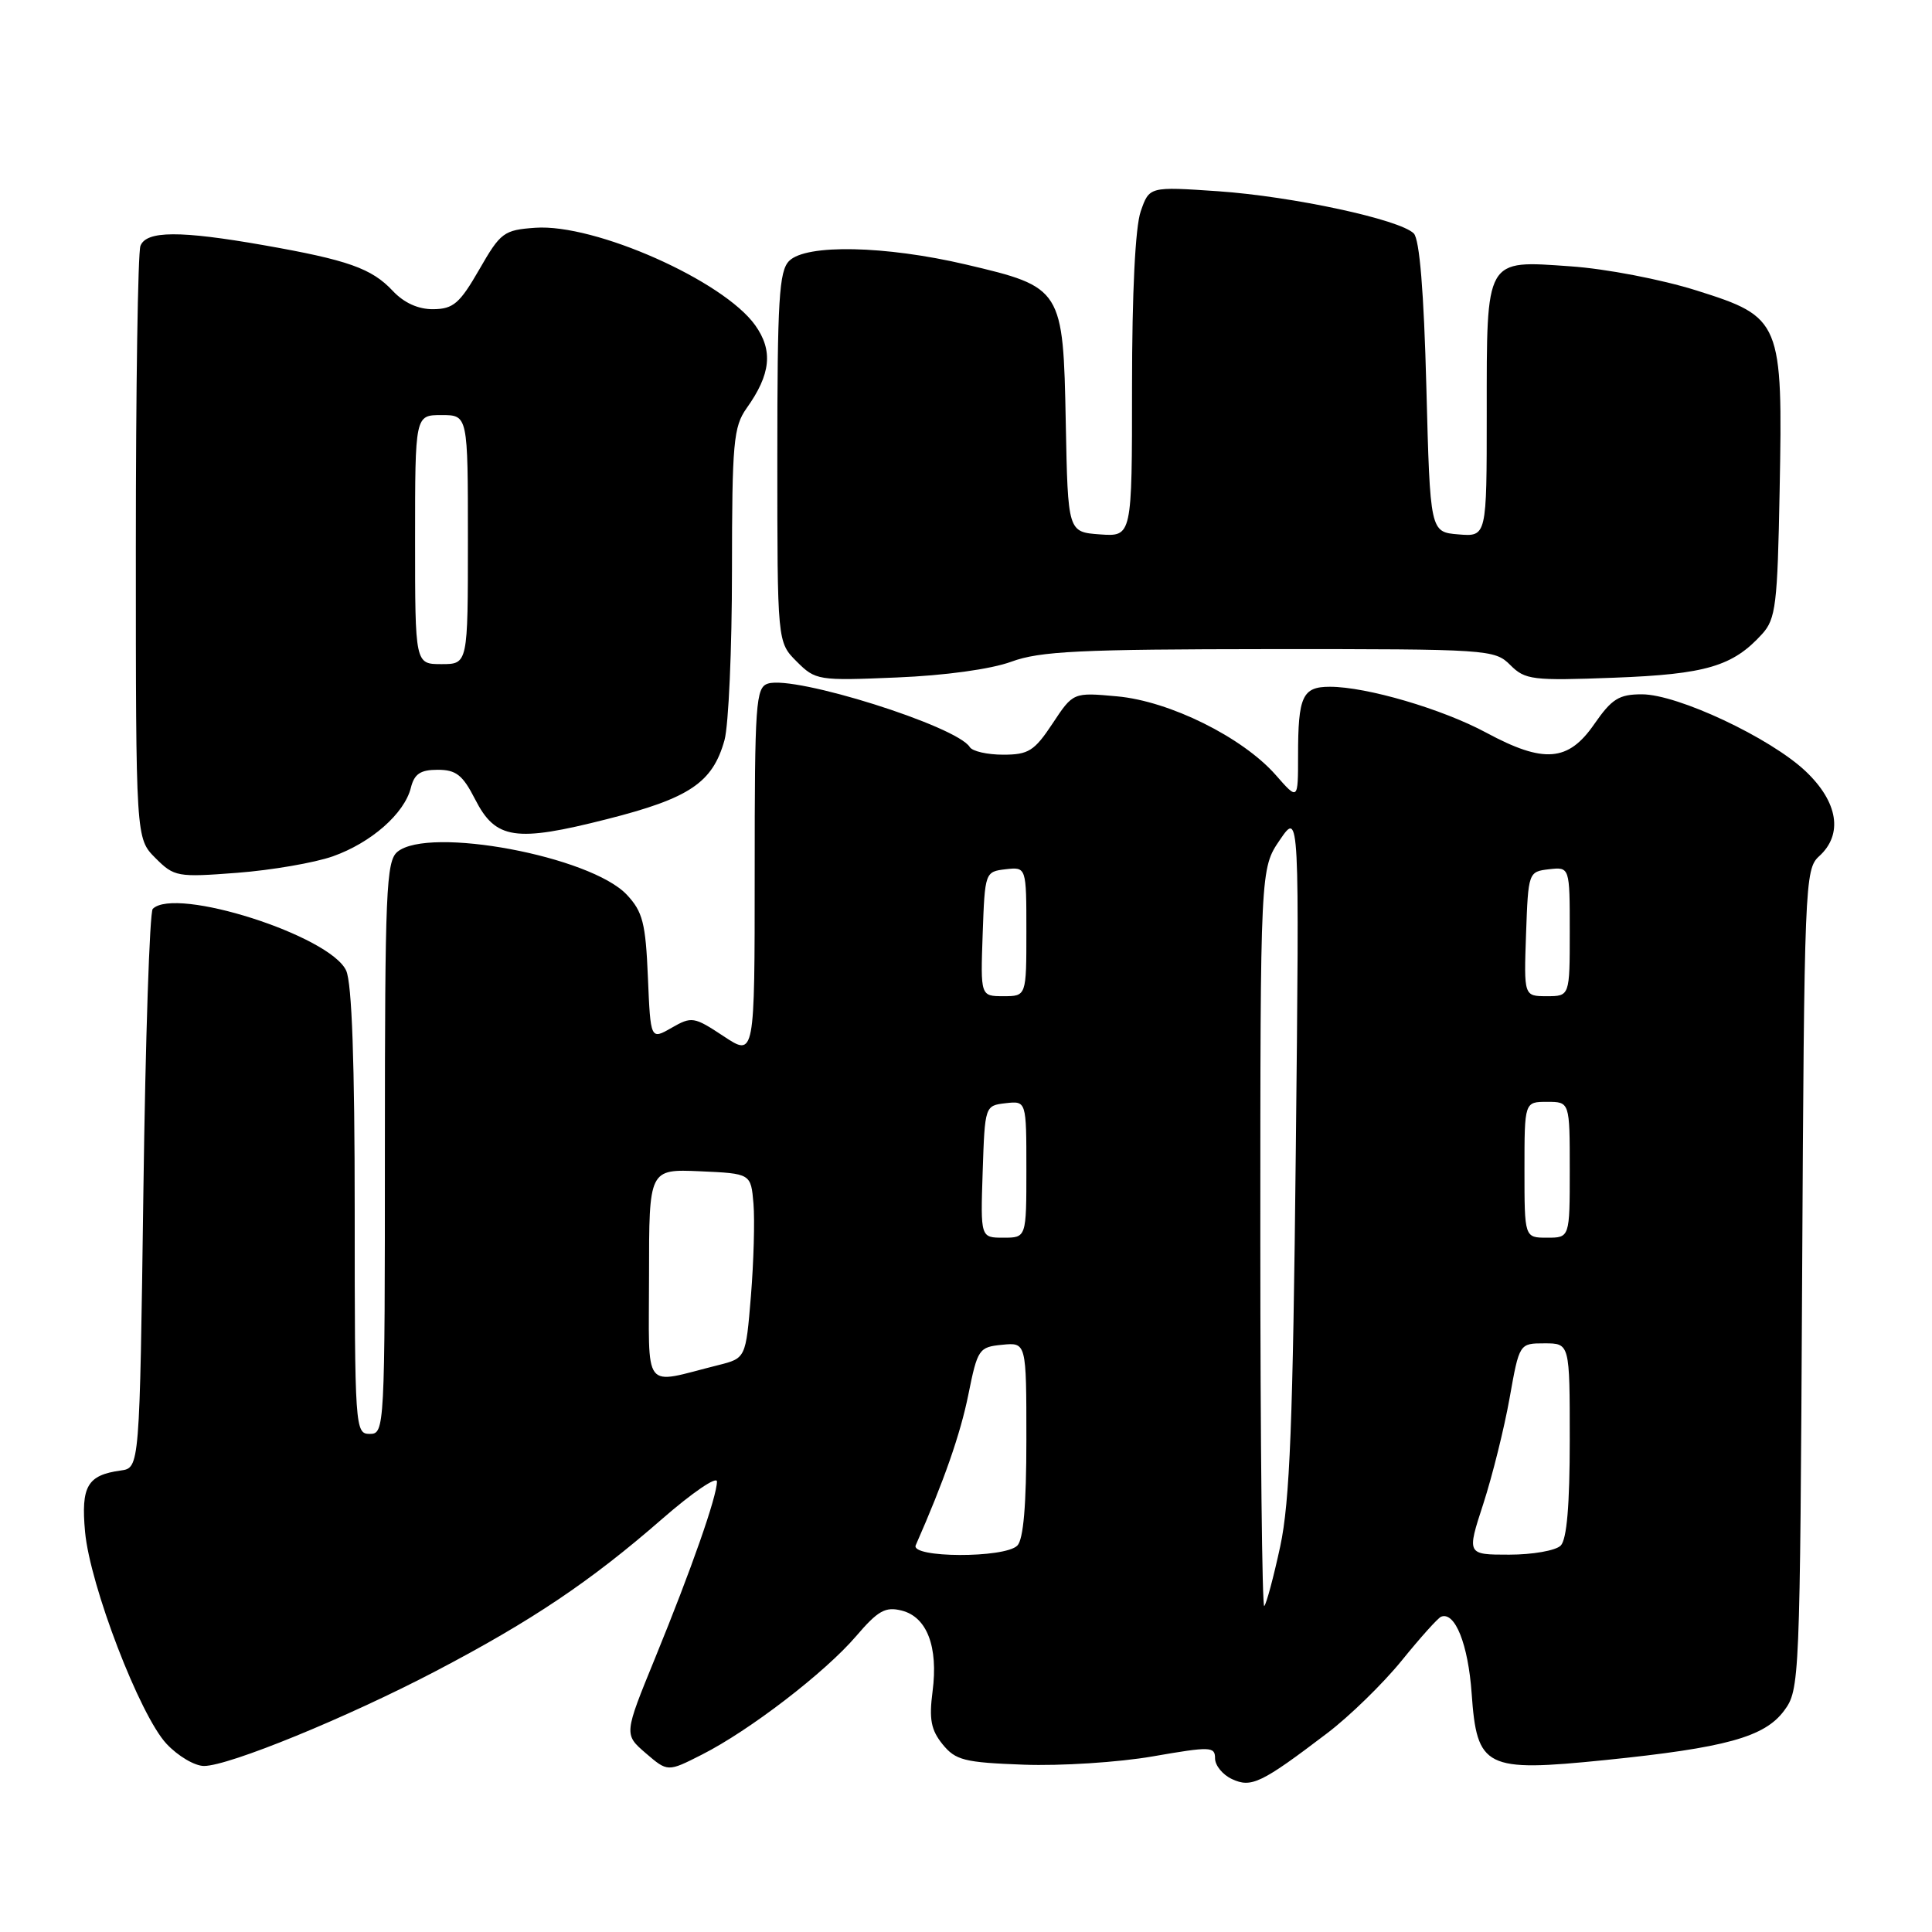 <?xml version="1.0" encoding="UTF-8" standalone="no"?>
<!DOCTYPE svg PUBLIC "-//W3C//DTD SVG 1.1//EN" "http://www.w3.org/Graphics/SVG/1.1/DTD/svg11.dtd" >
<svg xmlns="http://www.w3.org/2000/svg" xmlns:xlink="http://www.w3.org/1999/xlink" version="1.1" viewBox="0 0 256 256">
 <g >
 <path fill="currentColor"
d=" M 175.87 229.65 C 178.82 227.41 183.26 223.08 185.73 220.04 C 188.20 216.99 190.55 214.37 190.96 214.22 C 192.80 213.51 194.54 217.89 195.00 224.37 C 195.70 234.29 196.78 234.83 212.67 233.22 C 228.67 231.59 233.81 230.17 236.40 226.68 C 238.46 223.91 238.51 222.90 238.79 169.55 C 239.07 117.07 239.15 115.18 241.04 113.46 C 244.25 110.56 243.56 106.27 239.25 102.19 C 234.56 97.76 222.30 92.00 217.56 92.00 C 214.52 92.00 213.57 92.60 211.24 95.96 C 207.80 100.94 204.56 101.19 196.93 97.08 C 191.10 93.94 181.08 91.00 176.21 91.00 C 172.58 91.00 172.00 92.25 172.00 100.12 C 172.00 106.07 172.00 106.07 169.04 102.69 C 164.64 97.69 154.98 92.90 148.02 92.27 C 142.20 91.74 142.20 91.74 139.47 95.87 C 137.06 99.51 136.28 100.00 132.93 100.00 C 130.83 100.00 128.84 99.55 128.50 98.99 C 126.78 96.21 105.31 89.45 101.76 90.58 C 100.14 91.09 100.00 93.12 100.00 115.58 C 100.00 140.03 100.00 140.03 95.89 137.31 C 91.96 134.71 91.66 134.66 88.99 136.19 C 86.20 137.79 86.20 137.79 85.85 129.48 C 85.55 122.30 85.16 120.80 83.06 118.56 C 78.26 113.45 56.81 109.44 52.66 112.87 C 51.17 114.11 51.00 118.07 51.00 152.12 C 51.00 189.33 50.96 190.00 49.00 190.00 C 47.05 190.00 47.00 189.33 47.00 160.55 C 47.00 140.78 46.63 130.28 45.87 128.61 C 43.76 123.98 23.24 117.43 20.24 120.43 C 19.83 120.83 19.27 137.66 19.00 157.83 C 18.50 194.50 18.50 194.50 16.00 194.85 C 11.57 195.46 10.72 196.93 11.27 202.97 C 11.93 210.11 18.52 227.27 22.06 231.06 C 23.57 232.68 25.80 234.00 27.03 234.00 C 30.32 234.00 46.05 227.56 57.80 221.40 C 70.49 214.75 78.26 209.53 87.72 201.28 C 91.72 197.79 95.00 195.55 95.00 196.31 C 95.00 198.28 91.64 207.87 86.82 219.66 C 82.67 229.81 82.67 229.81 85.57 232.31 C 88.47 234.80 88.47 234.80 93.00 232.50 C 99.32 229.30 109.31 221.62 113.43 216.81 C 116.34 213.41 117.32 212.86 119.48 213.41 C 122.83 214.25 124.34 218.20 123.57 224.12 C 123.09 227.80 123.36 229.22 124.89 231.12 C 126.62 233.25 127.77 233.54 135.66 233.83 C 140.52 234.01 148.21 233.52 152.75 232.73 C 160.41 231.40 161.00 231.42 161.00 232.99 C 161.00 233.93 162.01 235.17 163.25 235.74 C 165.80 236.93 167.14 236.29 175.87 229.65 Z  M 44.10 113.47 C 49.18 111.67 53.58 107.81 54.44 104.39 C 54.90 102.54 55.71 102.00 58.00 102.00 C 60.44 102.00 61.31 102.69 62.96 105.92 C 65.67 111.23 68.28 111.63 80.43 108.54 C 91.37 105.77 94.43 103.71 96.00 98.07 C 96.54 96.11 96.99 86.02 96.99 75.65 C 97.00 58.63 97.19 56.55 98.93 54.09 C 102.14 49.59 102.46 46.46 100.07 43.10 C 95.85 37.18 78.81 29.62 70.93 30.18 C 66.75 30.48 66.33 30.79 63.50 35.72 C 60.92 40.20 60.07 40.94 57.42 40.97 C 55.42 40.99 53.54 40.14 52.03 38.53 C 49.24 35.56 46.10 34.45 34.95 32.49 C 23.86 30.54 19.38 30.56 18.61 32.58 C 18.27 33.45 18.00 51.47 18.00 72.63 C 18.00 111.09 18.00 111.09 20.59 113.69 C 23.09 116.19 23.49 116.26 31.46 115.65 C 36.00 115.30 41.69 114.32 44.10 113.47 Z  M 134.00 87.68 C 137.80 86.28 143.10 86.03 168.25 86.01 C 197.23 86.00 198.05 86.05 200.12 88.12 C 202.09 90.09 203.04 90.21 213.87 89.80 C 226.05 89.34 229.61 88.29 233.50 84.00 C 235.30 82.01 235.53 80.13 235.81 65.02 C 236.24 42.53 236.03 42.03 224.83 38.50 C 220.17 37.03 212.80 35.61 208.10 35.29 C 196.74 34.49 197.00 34.04 197.00 54.75 C 197.00 71.12 197.00 71.12 193.25 70.81 C 189.50 70.50 189.50 70.50 189.00 51.30 C 188.67 38.61 188.10 31.70 187.33 30.93 C 185.47 29.08 171.32 26.03 161.40 25.34 C 152.29 24.72 152.29 24.72 151.15 28.01 C 150.43 30.06 150.00 38.81 150.00 51.21 C 150.00 71.11 150.00 71.11 145.75 70.81 C 141.50 70.50 141.50 70.50 141.22 56.03 C 140.88 38.22 140.77 38.05 128.00 35.05 C 117.29 32.54 106.82 32.32 104.57 34.57 C 103.23 35.91 103.00 39.70 103.00 60.62 C 103.00 85.09 103.00 85.09 105.56 87.65 C 108.06 90.15 108.40 90.21 118.81 89.77 C 125.20 89.51 131.31 88.67 134.00 87.68 Z  M 167.00 164.21 C 167.00 115.09 167.00 115.09 169.59 111.29 C 172.18 107.50 172.18 107.50 171.70 152.50 C 171.32 188.51 170.91 198.98 169.64 204.89 C 168.76 208.96 167.81 212.52 167.52 212.81 C 167.24 213.10 167.00 191.23 167.00 164.21 Z  M 121.34 204.75 C 125.08 196.26 127.26 190.01 128.31 184.80 C 129.53 178.75 129.71 178.49 132.79 178.19 C 136.00 177.87 136.00 177.87 136.00 190.74 C 136.00 199.41 135.61 203.99 134.80 204.80 C 133.11 206.49 120.59 206.44 121.34 204.75 Z  M 196.55 199.25 C 197.75 195.54 199.32 189.24 200.03 185.25 C 201.32 178.00 201.32 178.00 204.66 178.00 C 208.00 178.00 208.00 178.00 208.00 190.80 C 208.00 199.42 207.61 203.99 206.80 204.80 C 206.14 205.46 203.07 206.00 199.98 206.00 C 194.35 206.00 194.35 206.00 196.55 199.25 Z  M 86.00 168.97 C 86.00 154.91 86.00 154.91 92.75 155.20 C 99.50 155.50 99.50 155.50 99.84 159.50 C 100.02 161.70 99.87 167.21 99.50 171.74 C 98.82 179.97 98.82 179.97 95.16 180.89 C 84.97 183.43 86.00 184.77 86.00 168.97 Z  M 130.21 155.25 C 130.50 146.53 130.51 146.50 133.25 146.18 C 136.00 145.87 136.00 145.87 136.00 154.93 C 136.00 164.00 136.00 164.00 132.96 164.00 C 129.92 164.00 129.92 164.00 130.21 155.25 Z  M 202.00 155.00 C 202.00 146.00 202.00 146.00 205.00 146.00 C 208.00 146.00 208.00 146.00 208.00 155.00 C 208.00 164.00 208.00 164.00 205.00 164.00 C 202.00 164.00 202.00 164.00 202.00 155.00 Z  M 130.21 123.75 C 130.50 115.58 130.53 115.50 133.25 115.18 C 136.00 114.87 136.00 114.87 136.00 123.43 C 136.00 132.00 136.00 132.00 132.96 132.00 C 129.92 132.00 129.92 132.00 130.21 123.75 Z  M 202.21 123.75 C 202.50 115.58 202.53 115.50 205.25 115.18 C 208.00 114.87 208.00 114.87 208.00 123.43 C 208.00 132.00 208.00 132.00 204.96 132.00 C 201.92 132.00 201.92 132.00 202.21 123.75 Z  M 55.00 71.50 C 55.00 55.00 55.00 55.00 58.50 55.00 C 62.00 55.00 62.00 55.00 62.00 71.50 C 62.00 88.00 62.00 88.00 58.50 88.00 C 55.00 88.00 55.00 88.00 55.00 71.50 Z "/>
</g>
</svg>